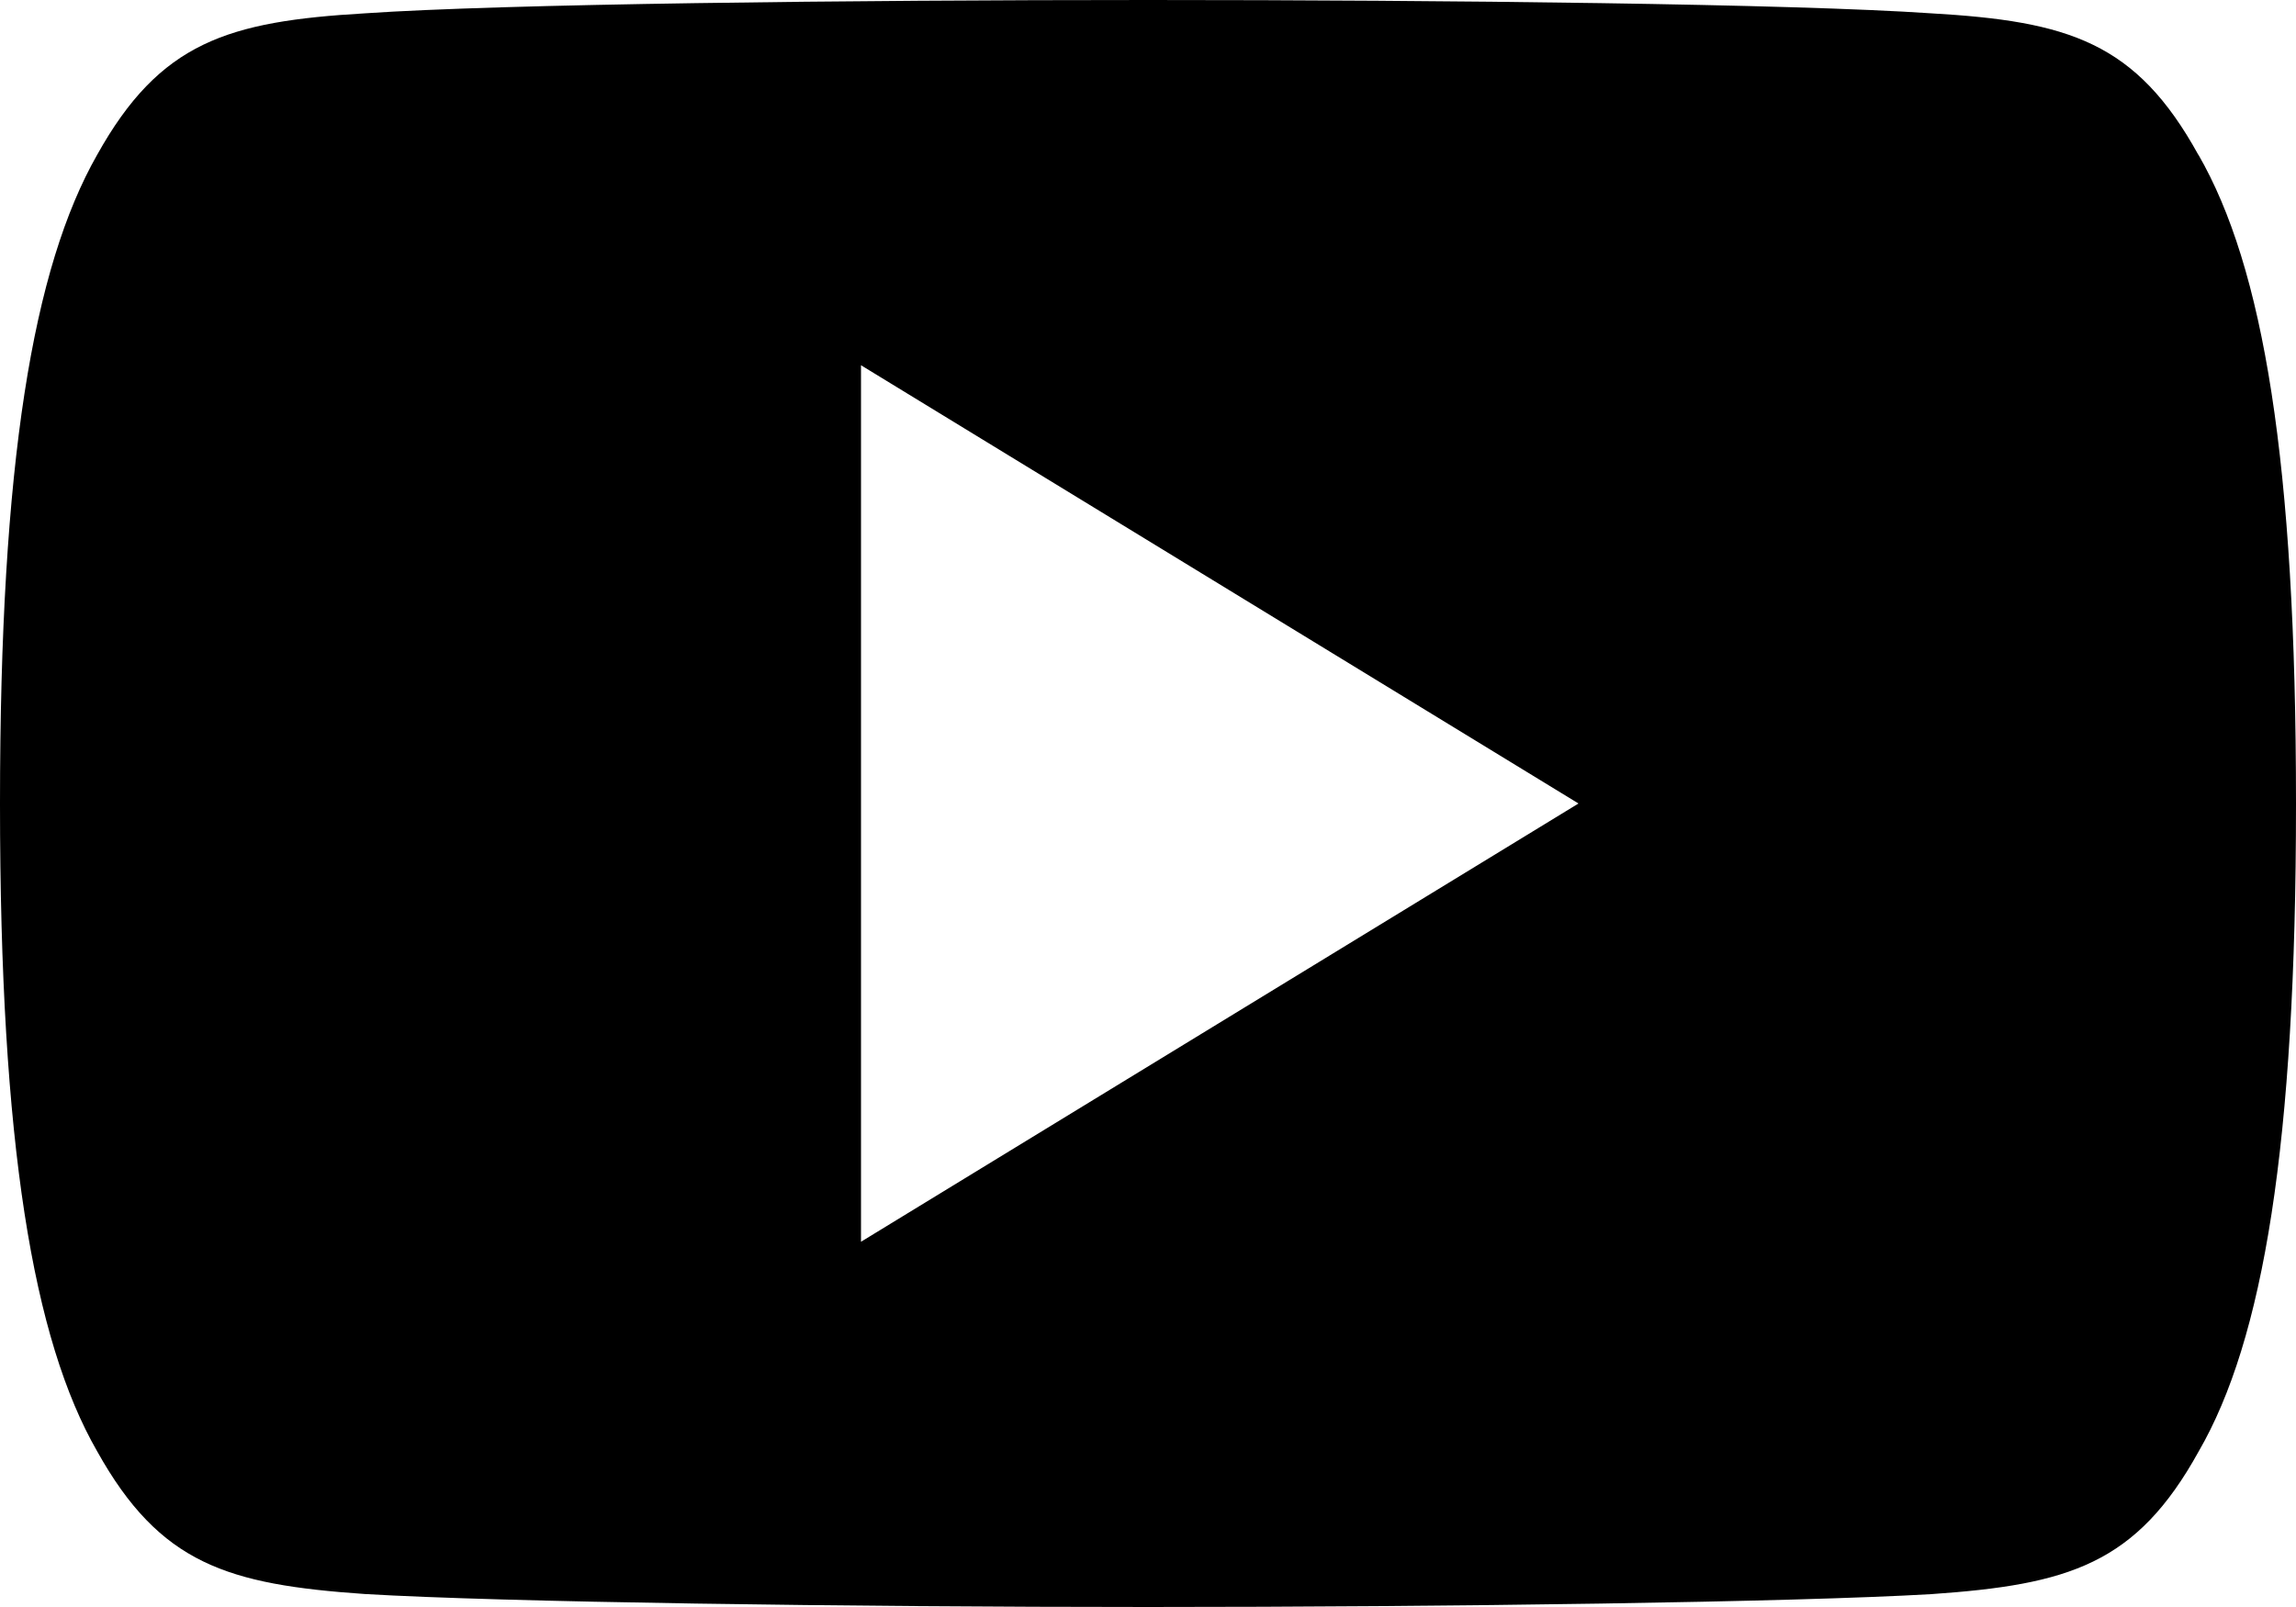 <svg viewBox="0 0 20 14" xmlns="http://www.w3.org/2000/svg"><path d="M19.15 1.35C18.608.366 18.019.185 16.82.116 15.623.034 12.611 0 10.002 0 7.39 0 4.376.034 3.18.116 1.984.186 1.394.366.846 1.349.288 2.33 0 4.021 0 6.996v.01c0 2.963.288 4.666.846 5.637.548.983 1.136 1.161 2.333 1.244 1.197.071 4.21.113 6.823.113 2.61 0 5.62-.042 6.82-.112 1.198-.083 1.787-.26 2.33-1.243.563-.972.848-2.674.848-5.637V7v-.004c0-2.976-.285-4.667-.85-5.648zM7.5 10.817V3.182L13.75 7 7.5 10.818z"/></svg>